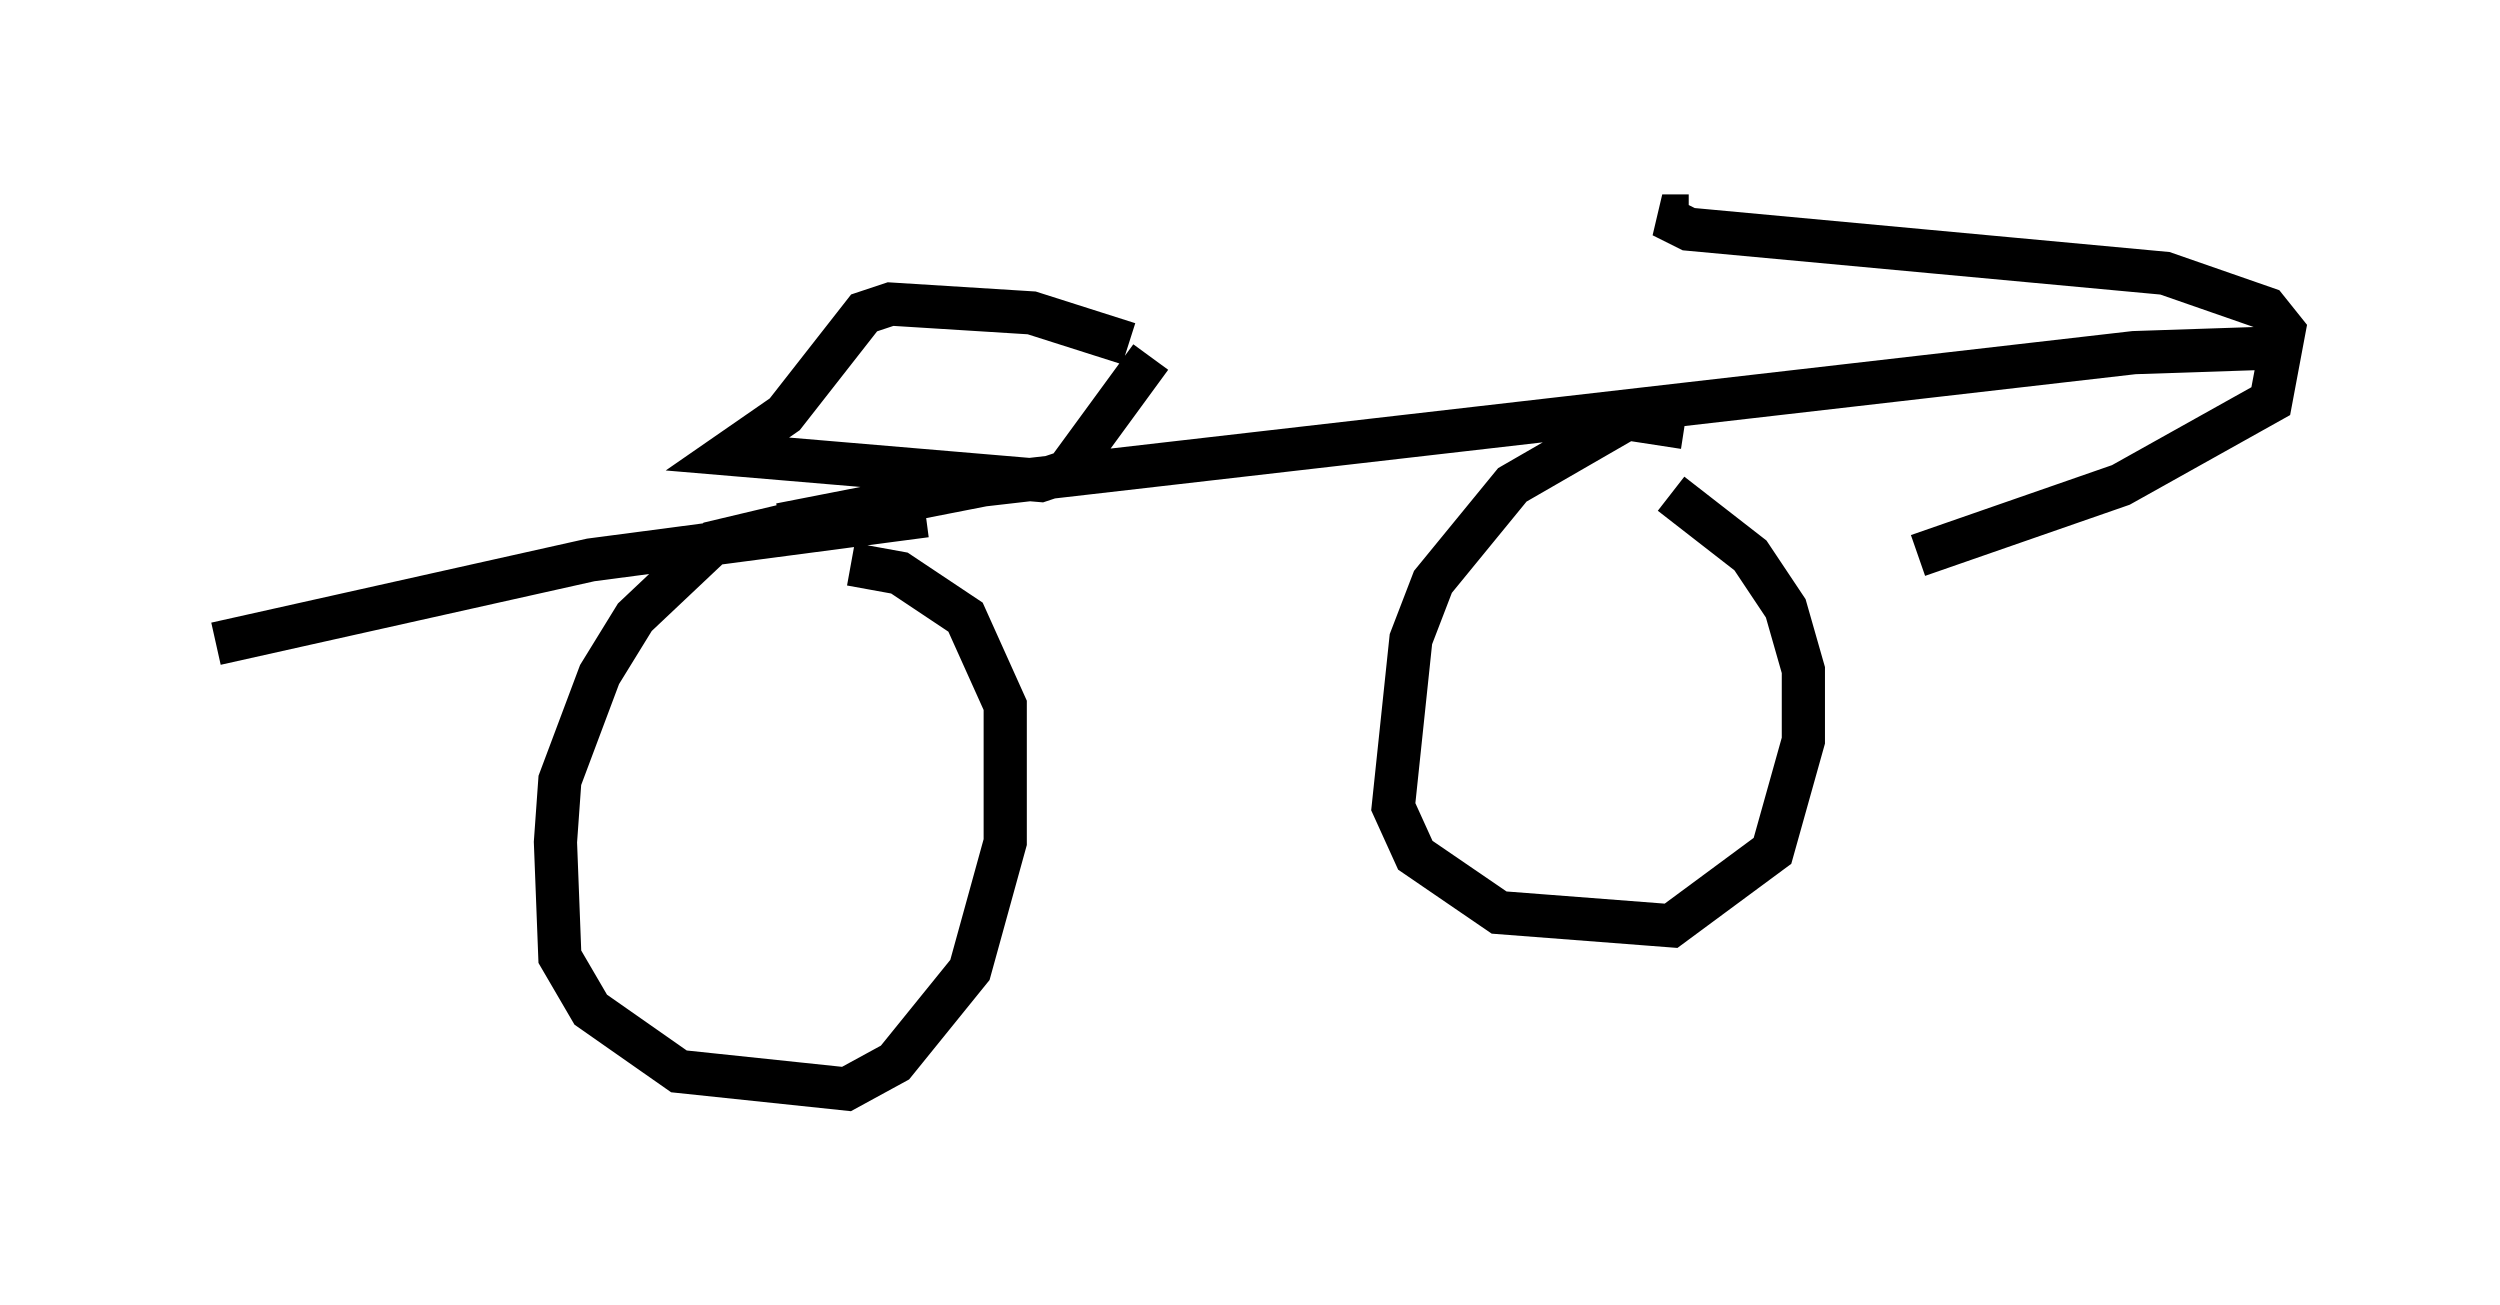<?xml version="1.0" encoding="utf-8" ?>
<svg baseProfile="full" height="30.213" version="1.1" width="57.878" xmlns="http://www.w3.org/2000/svg" xmlns:ev="http://www.w3.org/2001/xml-events" xmlns:xlink="http://www.w3.org/1999/xlink"><defs /><rect fill="white" height="30.213" width="57.878" x="0" y="0" /><path d="M40.219, 5.408 m-1.123, -0.408 l-0.613, 0.0 0.613, 0.306 l11.025, 1.021 2.348, 0.817 l0.408, 0.51 -0.306, 1.633 l-3.471, 1.94 -4.696, 1.633 m8.065, -4.798 l-3.063, 0.102 -26.644, 3.063 l-4.696, 0.919 m3.369, -0.204 l-7.758, 1.021 -8.677, 1.94 m13.679, -2.858 l-2.144, 0.51 -1.838, 1.735 l-0.817, 1.327 -0.919, 2.45 l-0.102, 1.429 0.102, 2.654 l0.715, 1.225 2.042, 1.429 l3.879, 0.408 1.123, -0.613 l1.735, -2.144 0.817, -2.96 l0.0, -3.165 -0.919, -2.042 l-1.531, -1.021 -1.123, -0.204 m19.294, -3.165 l-1.327, -0.204 -2.654, 1.531 l-1.838, 2.246 -0.51, 1.327 l-0.408, 3.879 0.51, 1.123 l1.94, 1.327 3.981, 0.306 l2.348, -1.735 0.715, -2.552 l0.0, -1.633 -0.408, -1.429 l-0.817, -1.225 -1.838, -1.429 m-12.556, -3.471 l-2.246, -0.715 -3.267, -0.204 l-0.613, 0.204 -1.838, 2.348 l-1.327, 0.919 7.248, 0.613 l0.613, -0.204 1.94, -2.654 " fill="none" stroke="black" stroke-width="1" /></svg>